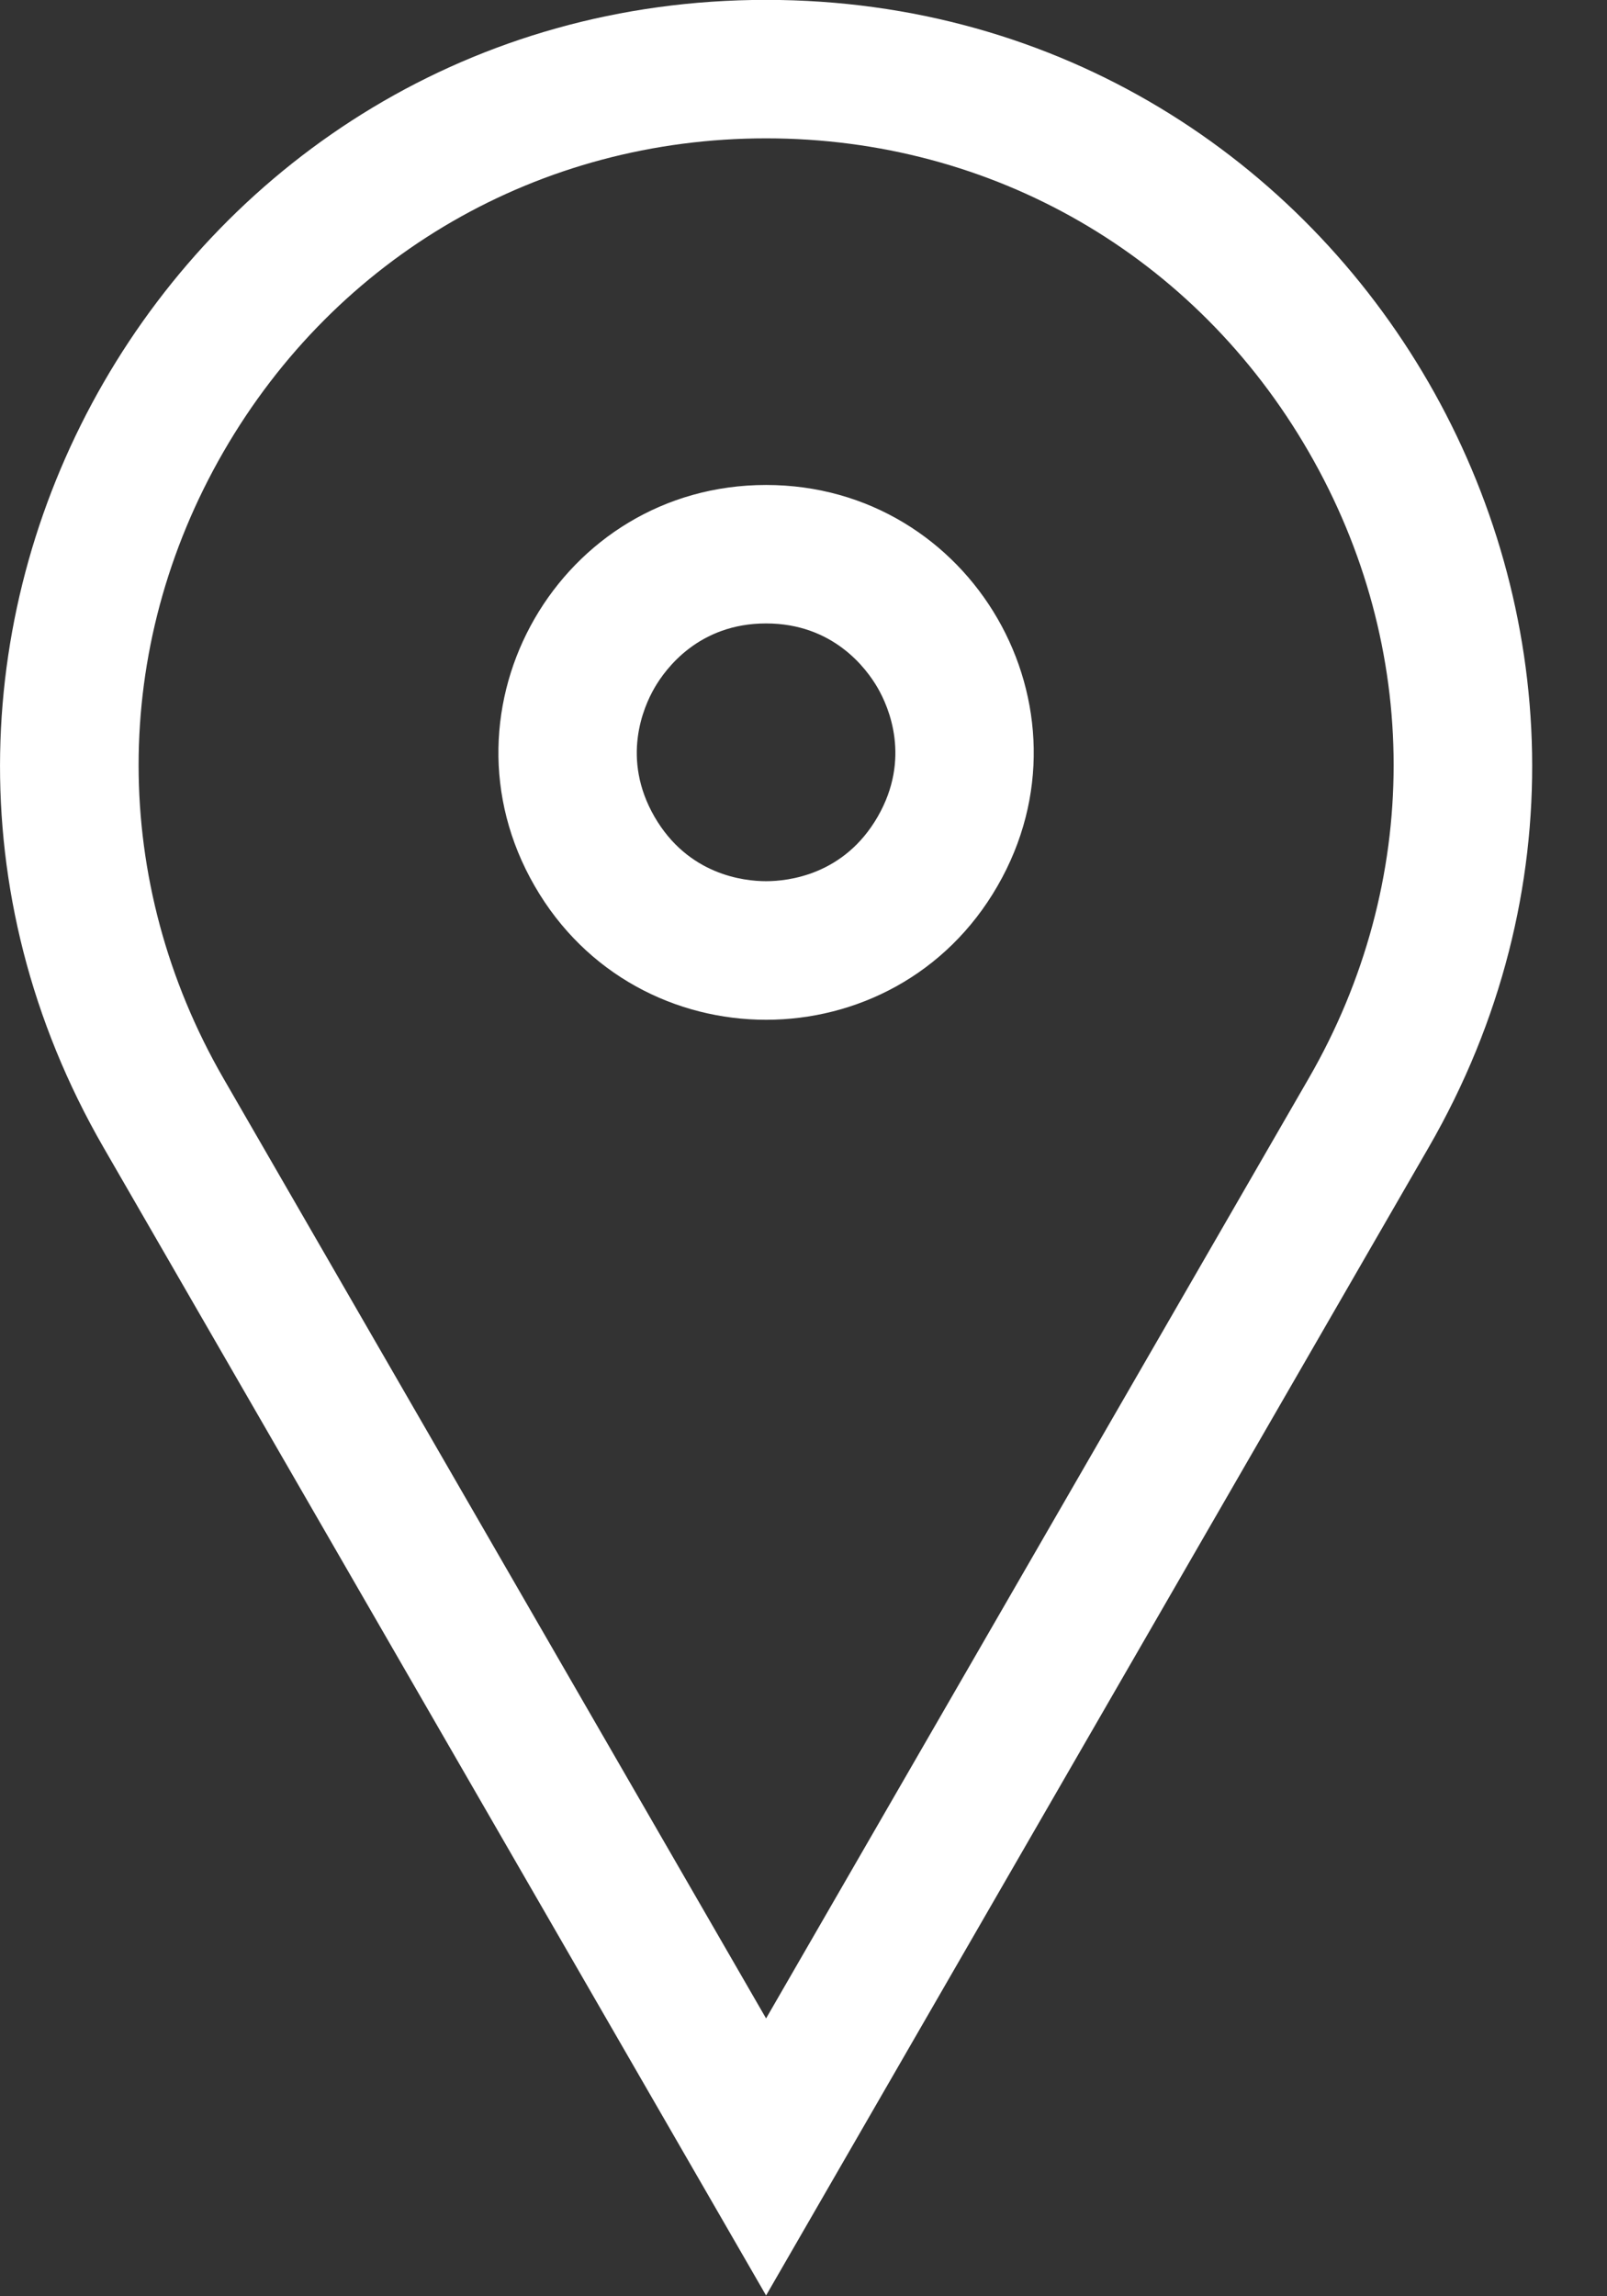 <?xml version="1.0" encoding="UTF-8"?>
<svg width="14px" height="20px" viewBox="0 0 14 20" version="1.1" xmlns="http://www.w3.org/2000/svg" xmlns:xlink="http://www.w3.org/1999/xlink">
    <rect x="0" y="0" width="14" height="20" fill="#333333" stroke="none"/>
    <title>Icon_Stroke/20_Location</title>
    <defs>
        <path d="M10.646,7.114 C10.354,7.62 9.869,7.675 9.674,7.675 C9.479,7.675 8.995,7.62 8.702,7.114 C8.41,6.608 8.604,6.16 8.702,5.991 C8.799,5.823 9.089,5.43 9.674,5.43 C10.259,5.43 10.549,5.823 10.646,5.991 C10.744,6.16 10.938,6.608 10.646,7.114 M9.674,4.224 C7.881,4.224 6.761,6.165 7.658,7.717 C8.105,8.493 8.89,8.882 9.674,8.882 C10.459,8.882 11.243,8.493 11.69,7.717 C12.587,6.165 11.467,4.224 9.674,4.224 M14.401,9.393 L9.674,17.58 L4.947,9.393 C3.961,7.684 3.961,5.643 4.947,3.935 C5.934,2.226 7.701,1.205 9.674,1.205 C11.648,1.205 13.415,2.226 14.401,3.935 C15.388,5.643 15.388,7.684 14.401,9.393 M9.674,-0.001 C4.544,-0.001 1.338,5.553 3.903,9.996 L9.674,19.993 L15.445,9.996 C18.011,5.553 14.804,-0.001 9.674,-0.001" id="path-1"></path>
    </defs>
    <g id="Page-1" stroke="none" stroke-width="1" fill="none" fill-rule="evenodd">
        <g id="01-Home-(TEST)" transform="translate(-134, -423)">
            <g id="Group" transform="translate(131, 423)">
                <mask id="mask-2" fill="white">
                    <use xlink:href="#path-1"></use>
                </mask>
                <use id="Mask" fill="#FFFFFF" xlink:href="#path-1"></use>
            </g>
        </g>
    </g>
</svg>
